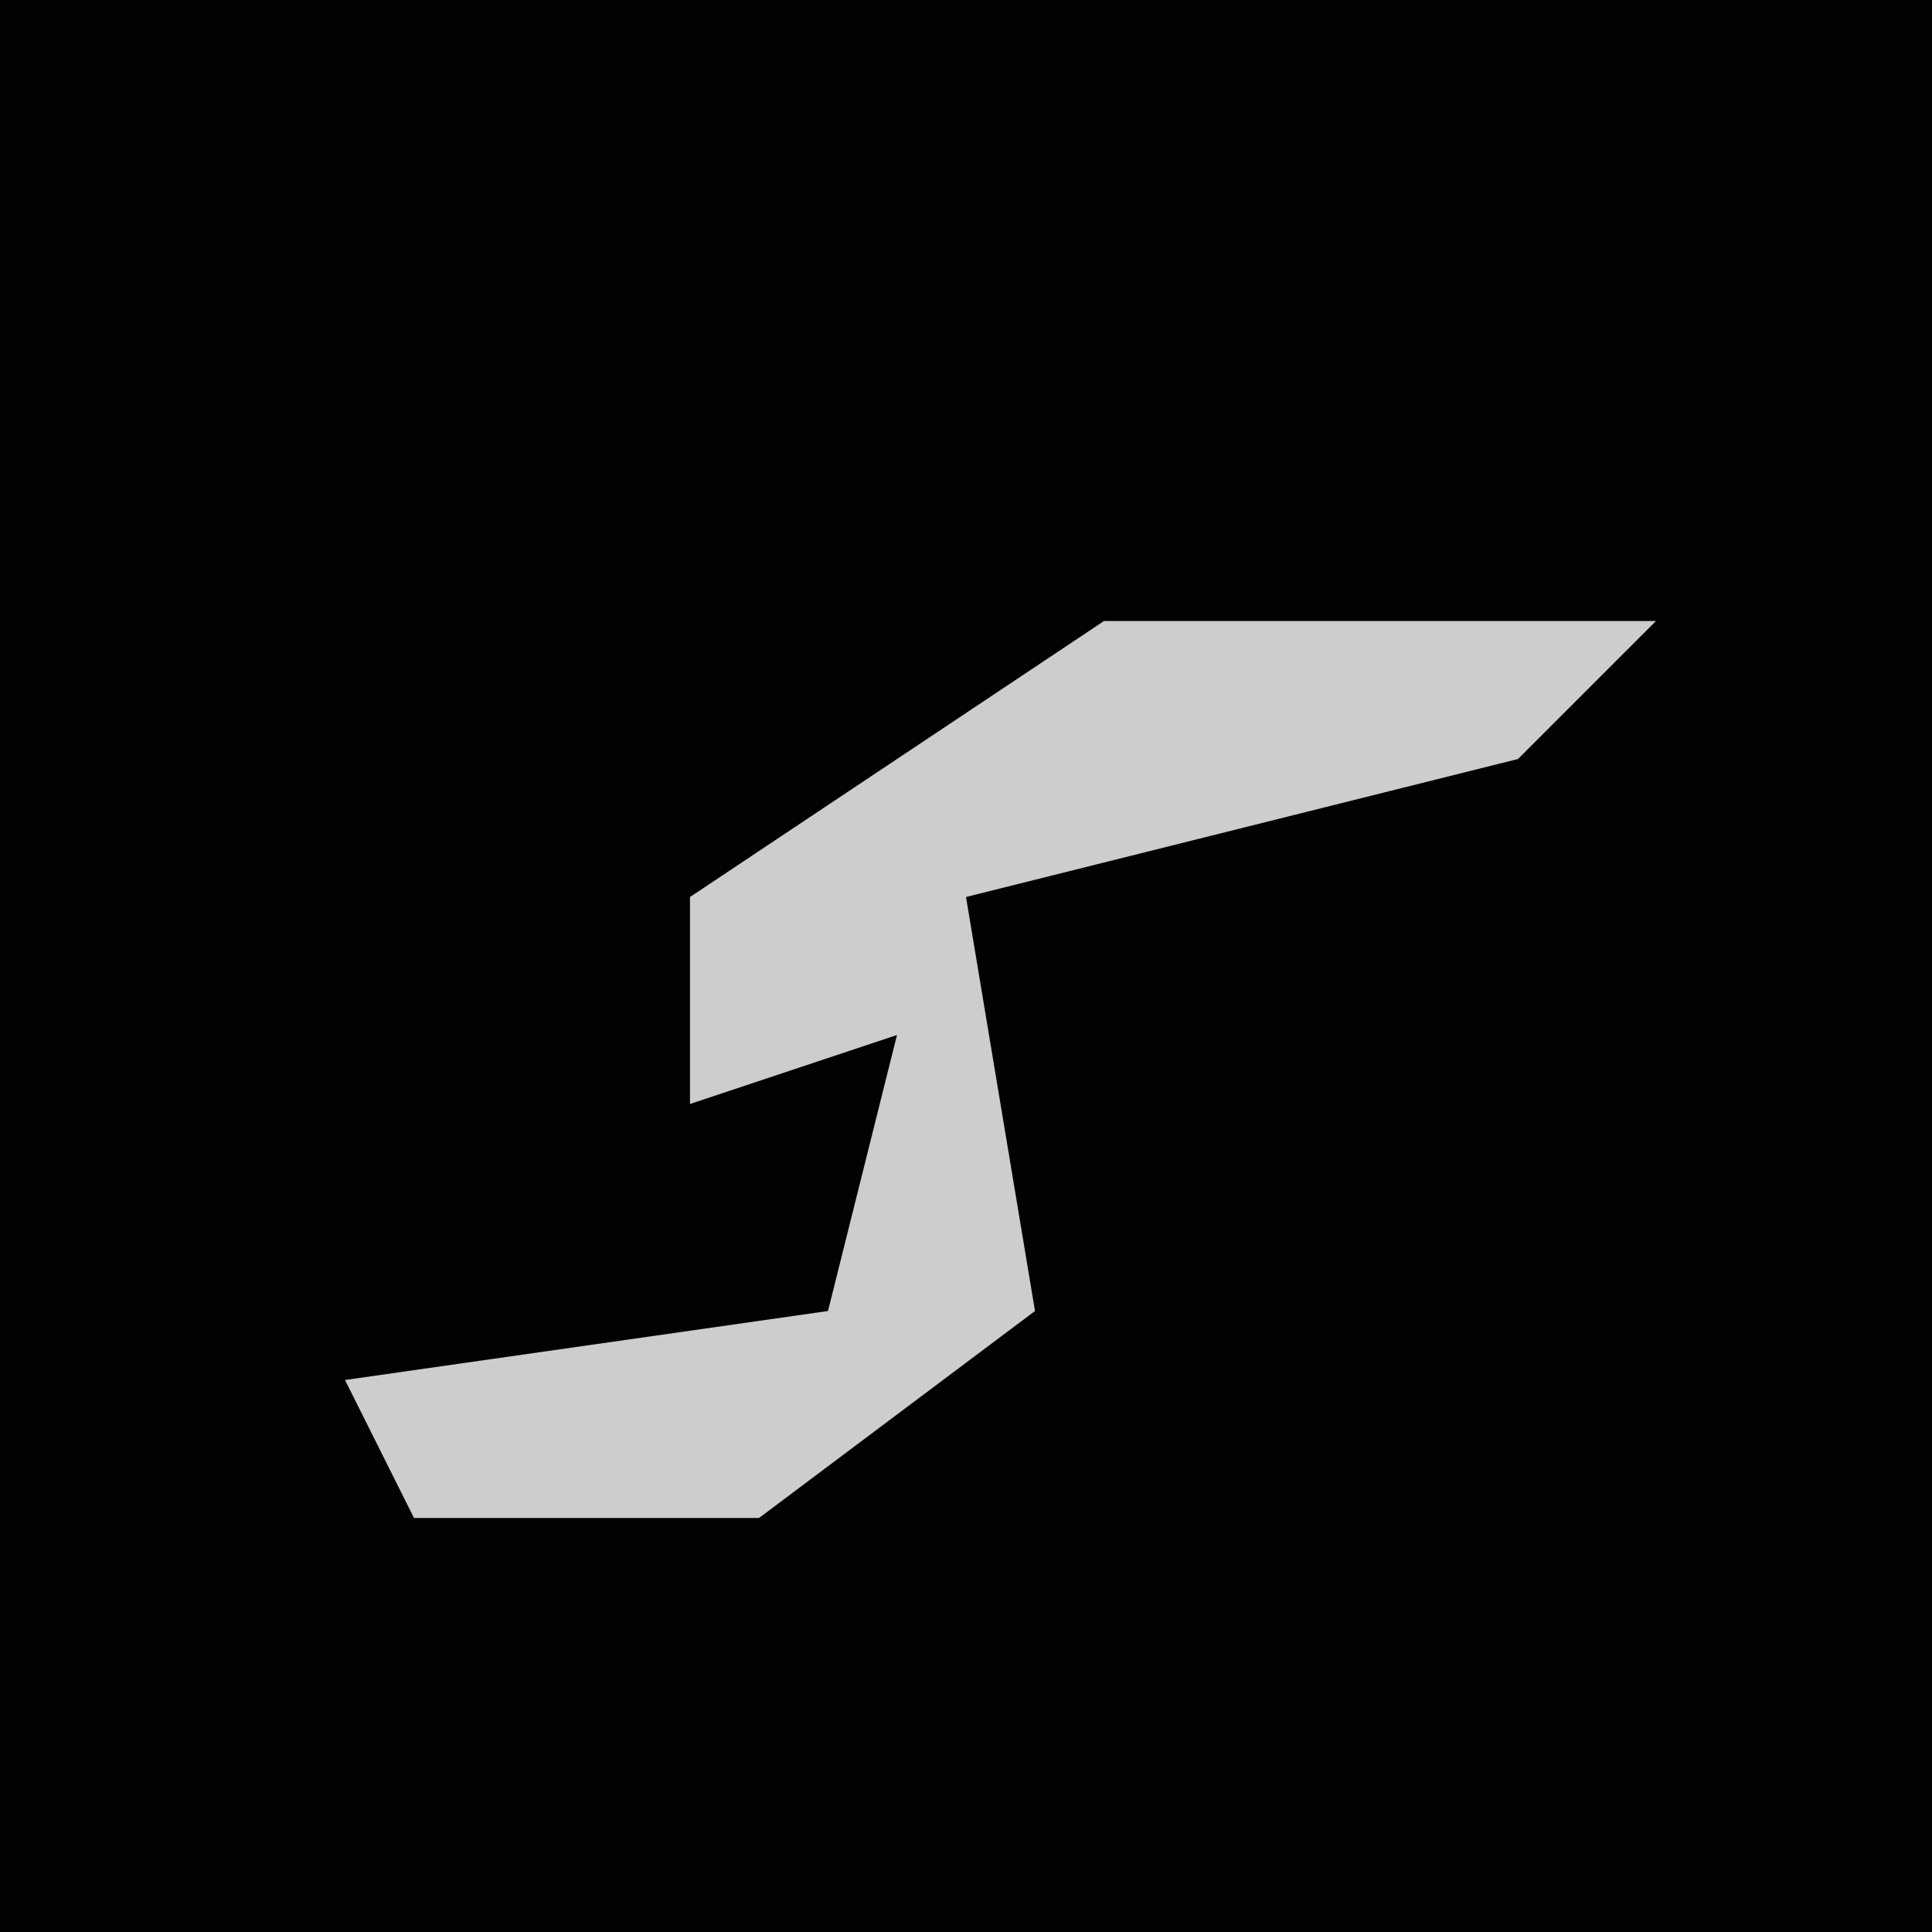 <?xml version="1.0" encoding="UTF-8"?>
<svg version="1.1" xmlns="http://www.w3.org/2000/svg" width="28" height="28">
<path d="M0,0 L28,0 L28,28 L0,28 Z " fill="#020202" transform="translate(0,0)"/>
<path d="M0,0 L8,0 L6,2 L-2,4 L-1,10 L-5,13 L-10,13 L-11,11 L-4,10 L-3,6 L-6,7 L-6,4 Z " fill="#CDCDCD" transform="translate(16,9)"/>
</svg>
